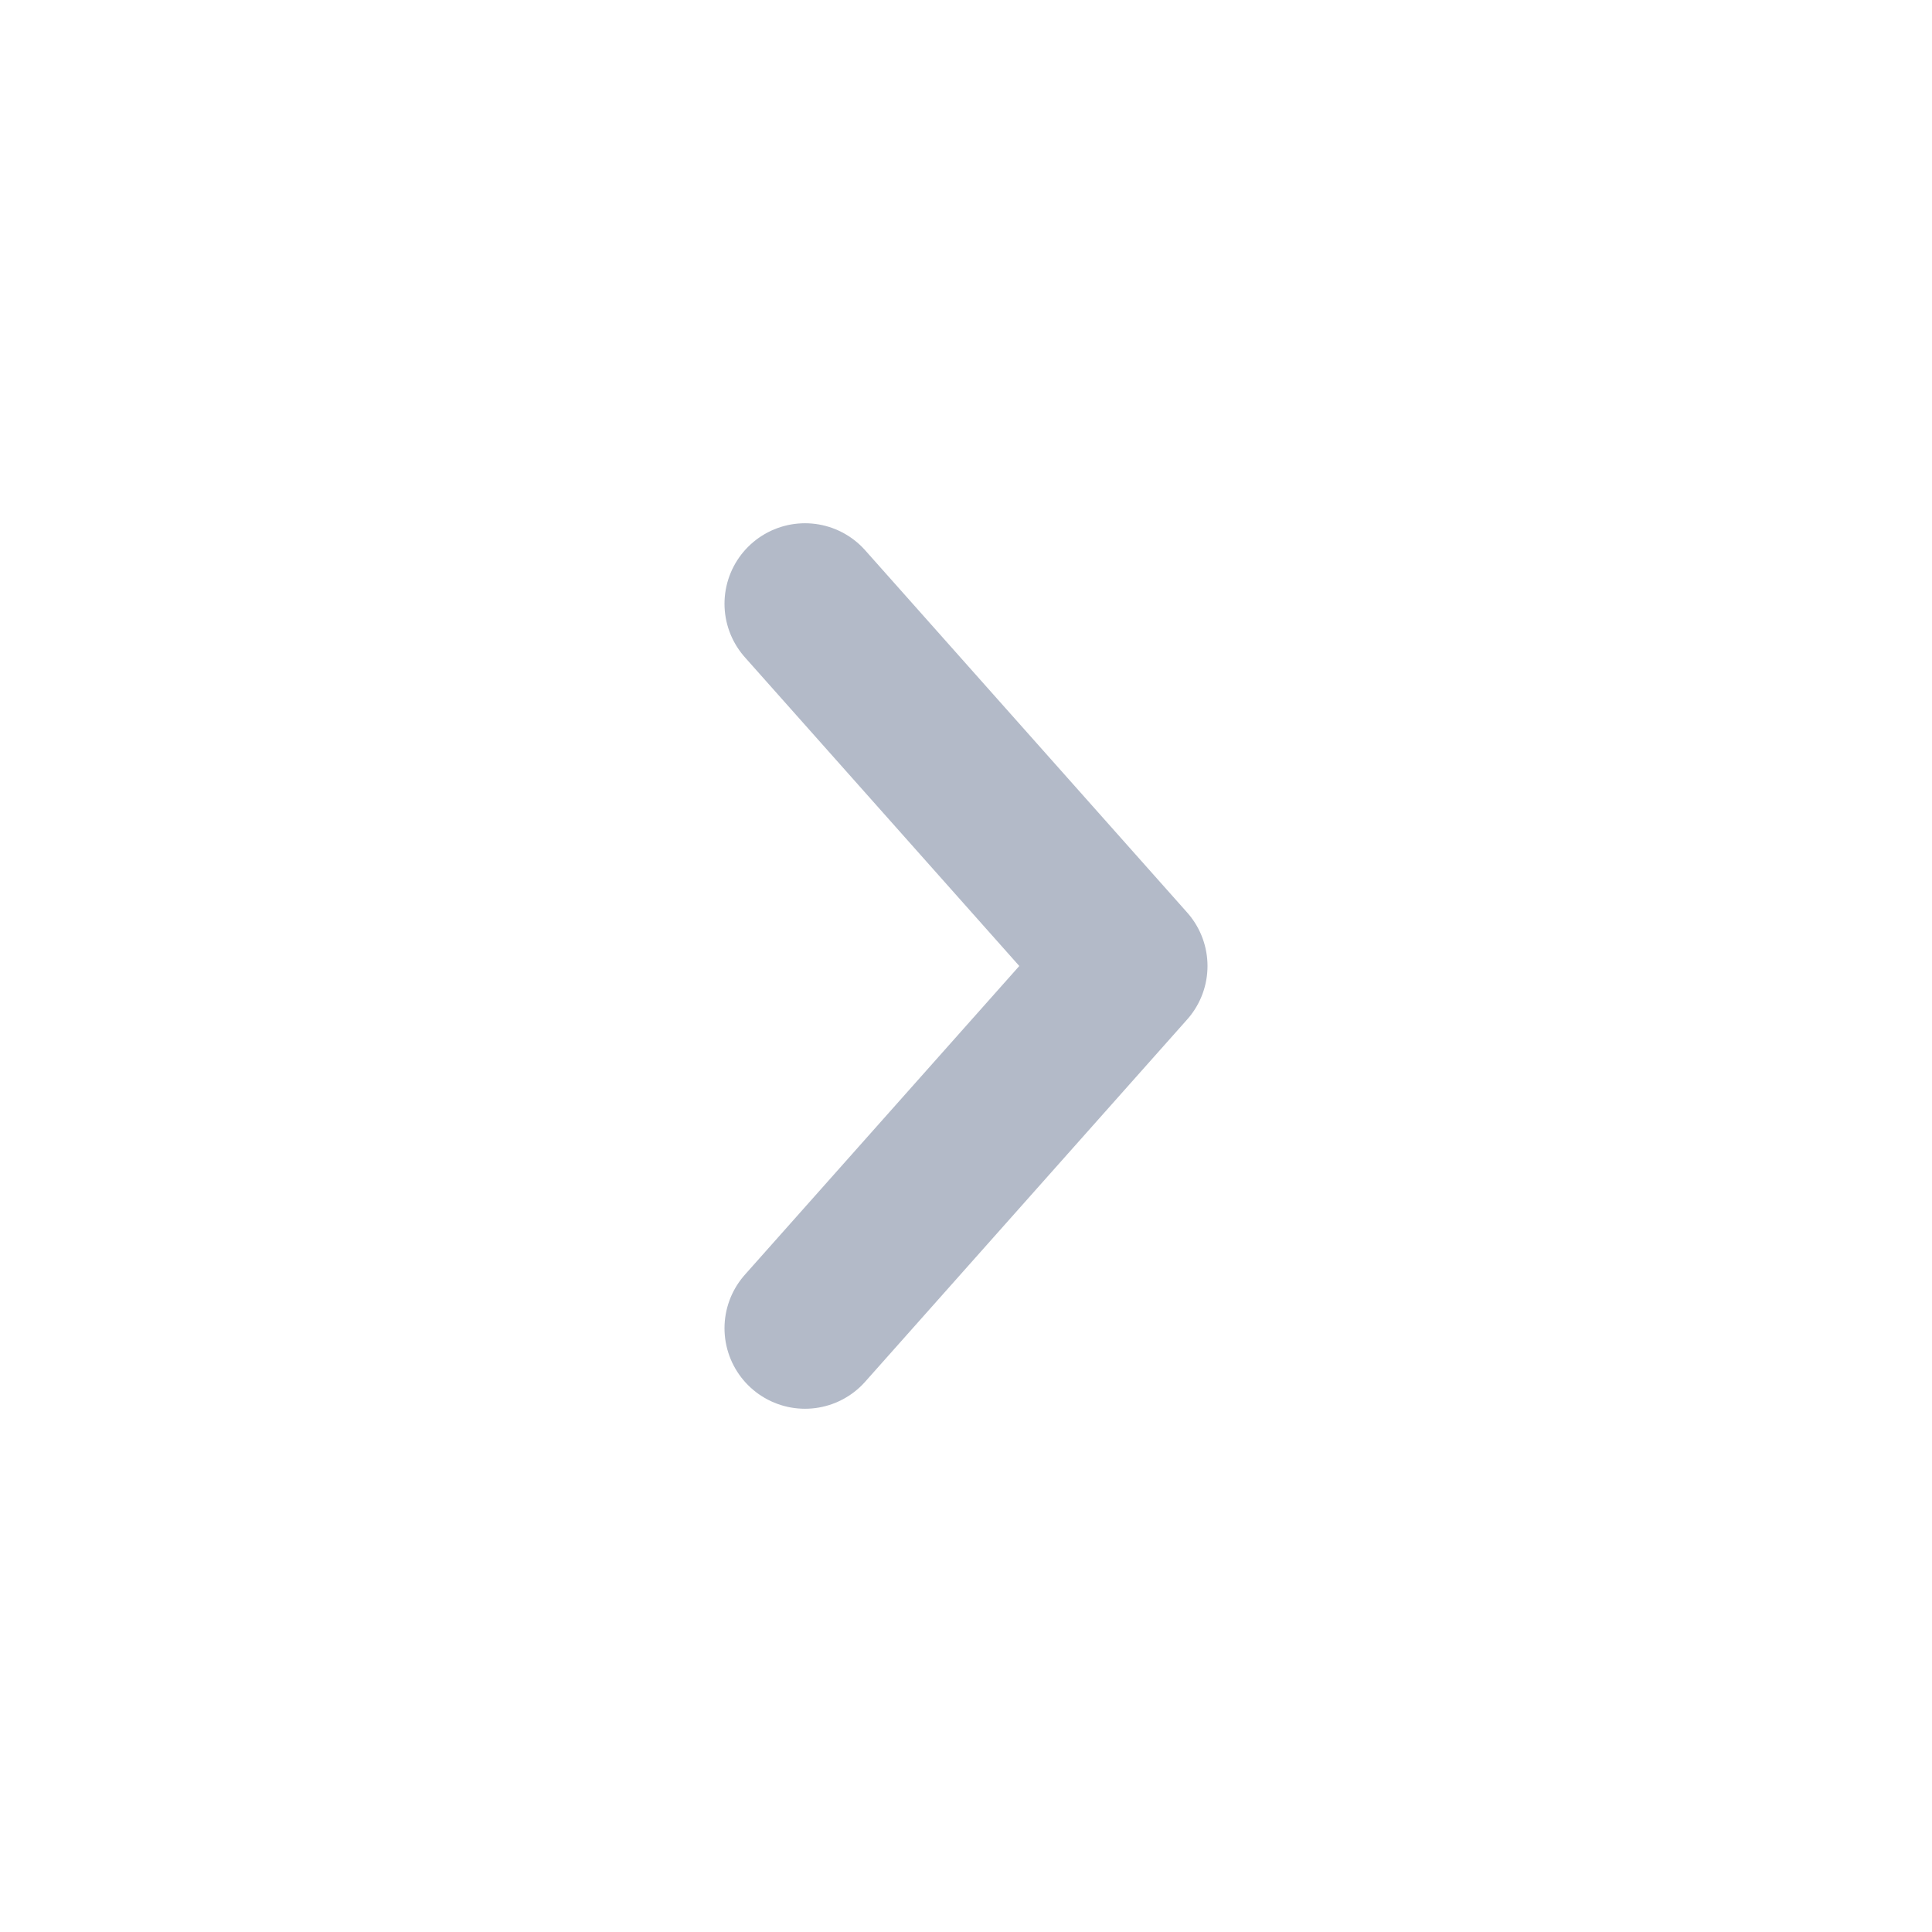 <svg xmlns="http://www.w3.org/2000/svg" width="24" height="24" viewBox="0 0 24 24">
    <path fill="none" fill-rule="evenodd" stroke="#B3BAC8" stroke-linecap="round" stroke-linejoin="round" stroke-width="2" d="M7.5 10L12 14 16.5 10" transform="rotate(-90 12 12)"/>
</svg>
